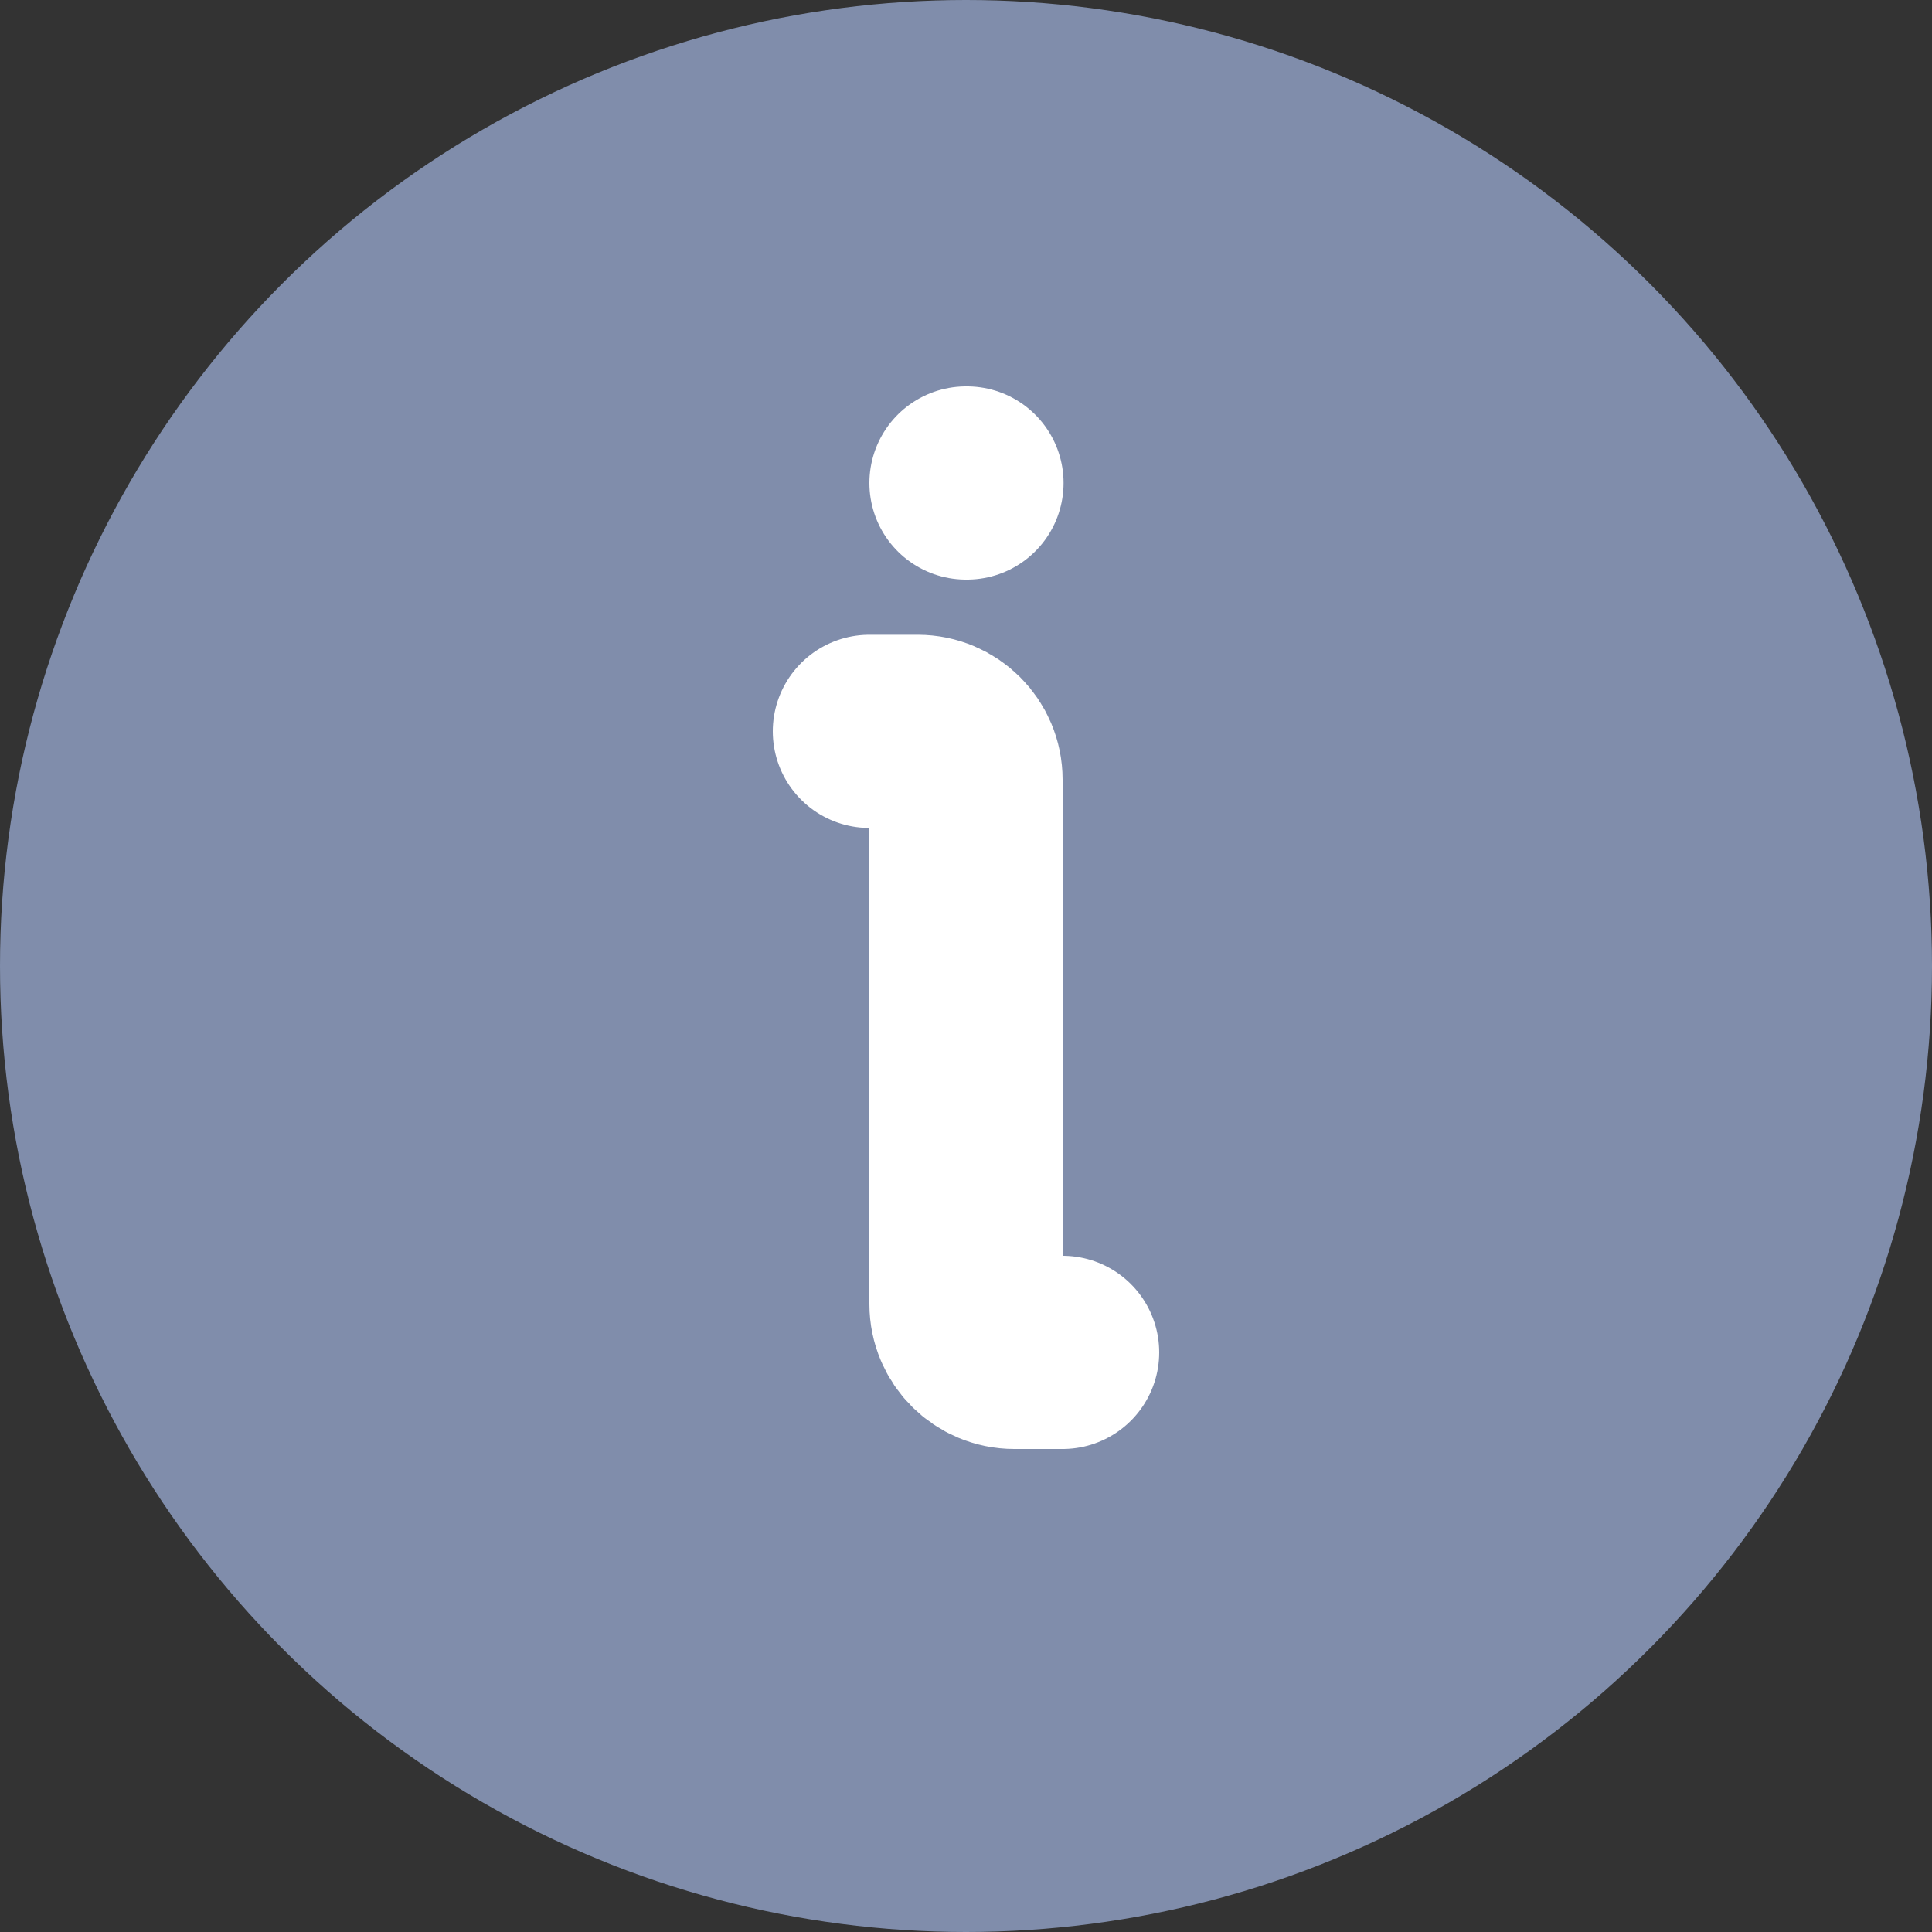<svg width="20" height="20" viewBox="0 0 20 20" fill="none" xmlns="http://www.w3.org/2000/svg">
<rect x="0" y="0" width="20" height="20" fill="#333333" stroke="none"/>
<circle cx="10" cy="10" r="10" fill="#808DAB"/>
<path d="M9 7.571H9.5C9.776 7.571 10 7.795 10 8.071V13.5C10 13.776 10.224 14 10.5 14H11M10 5H10.01" stroke="white" stroke-width="2" stroke-linecap="round" stroke-linejoin="round"/>
</svg>
